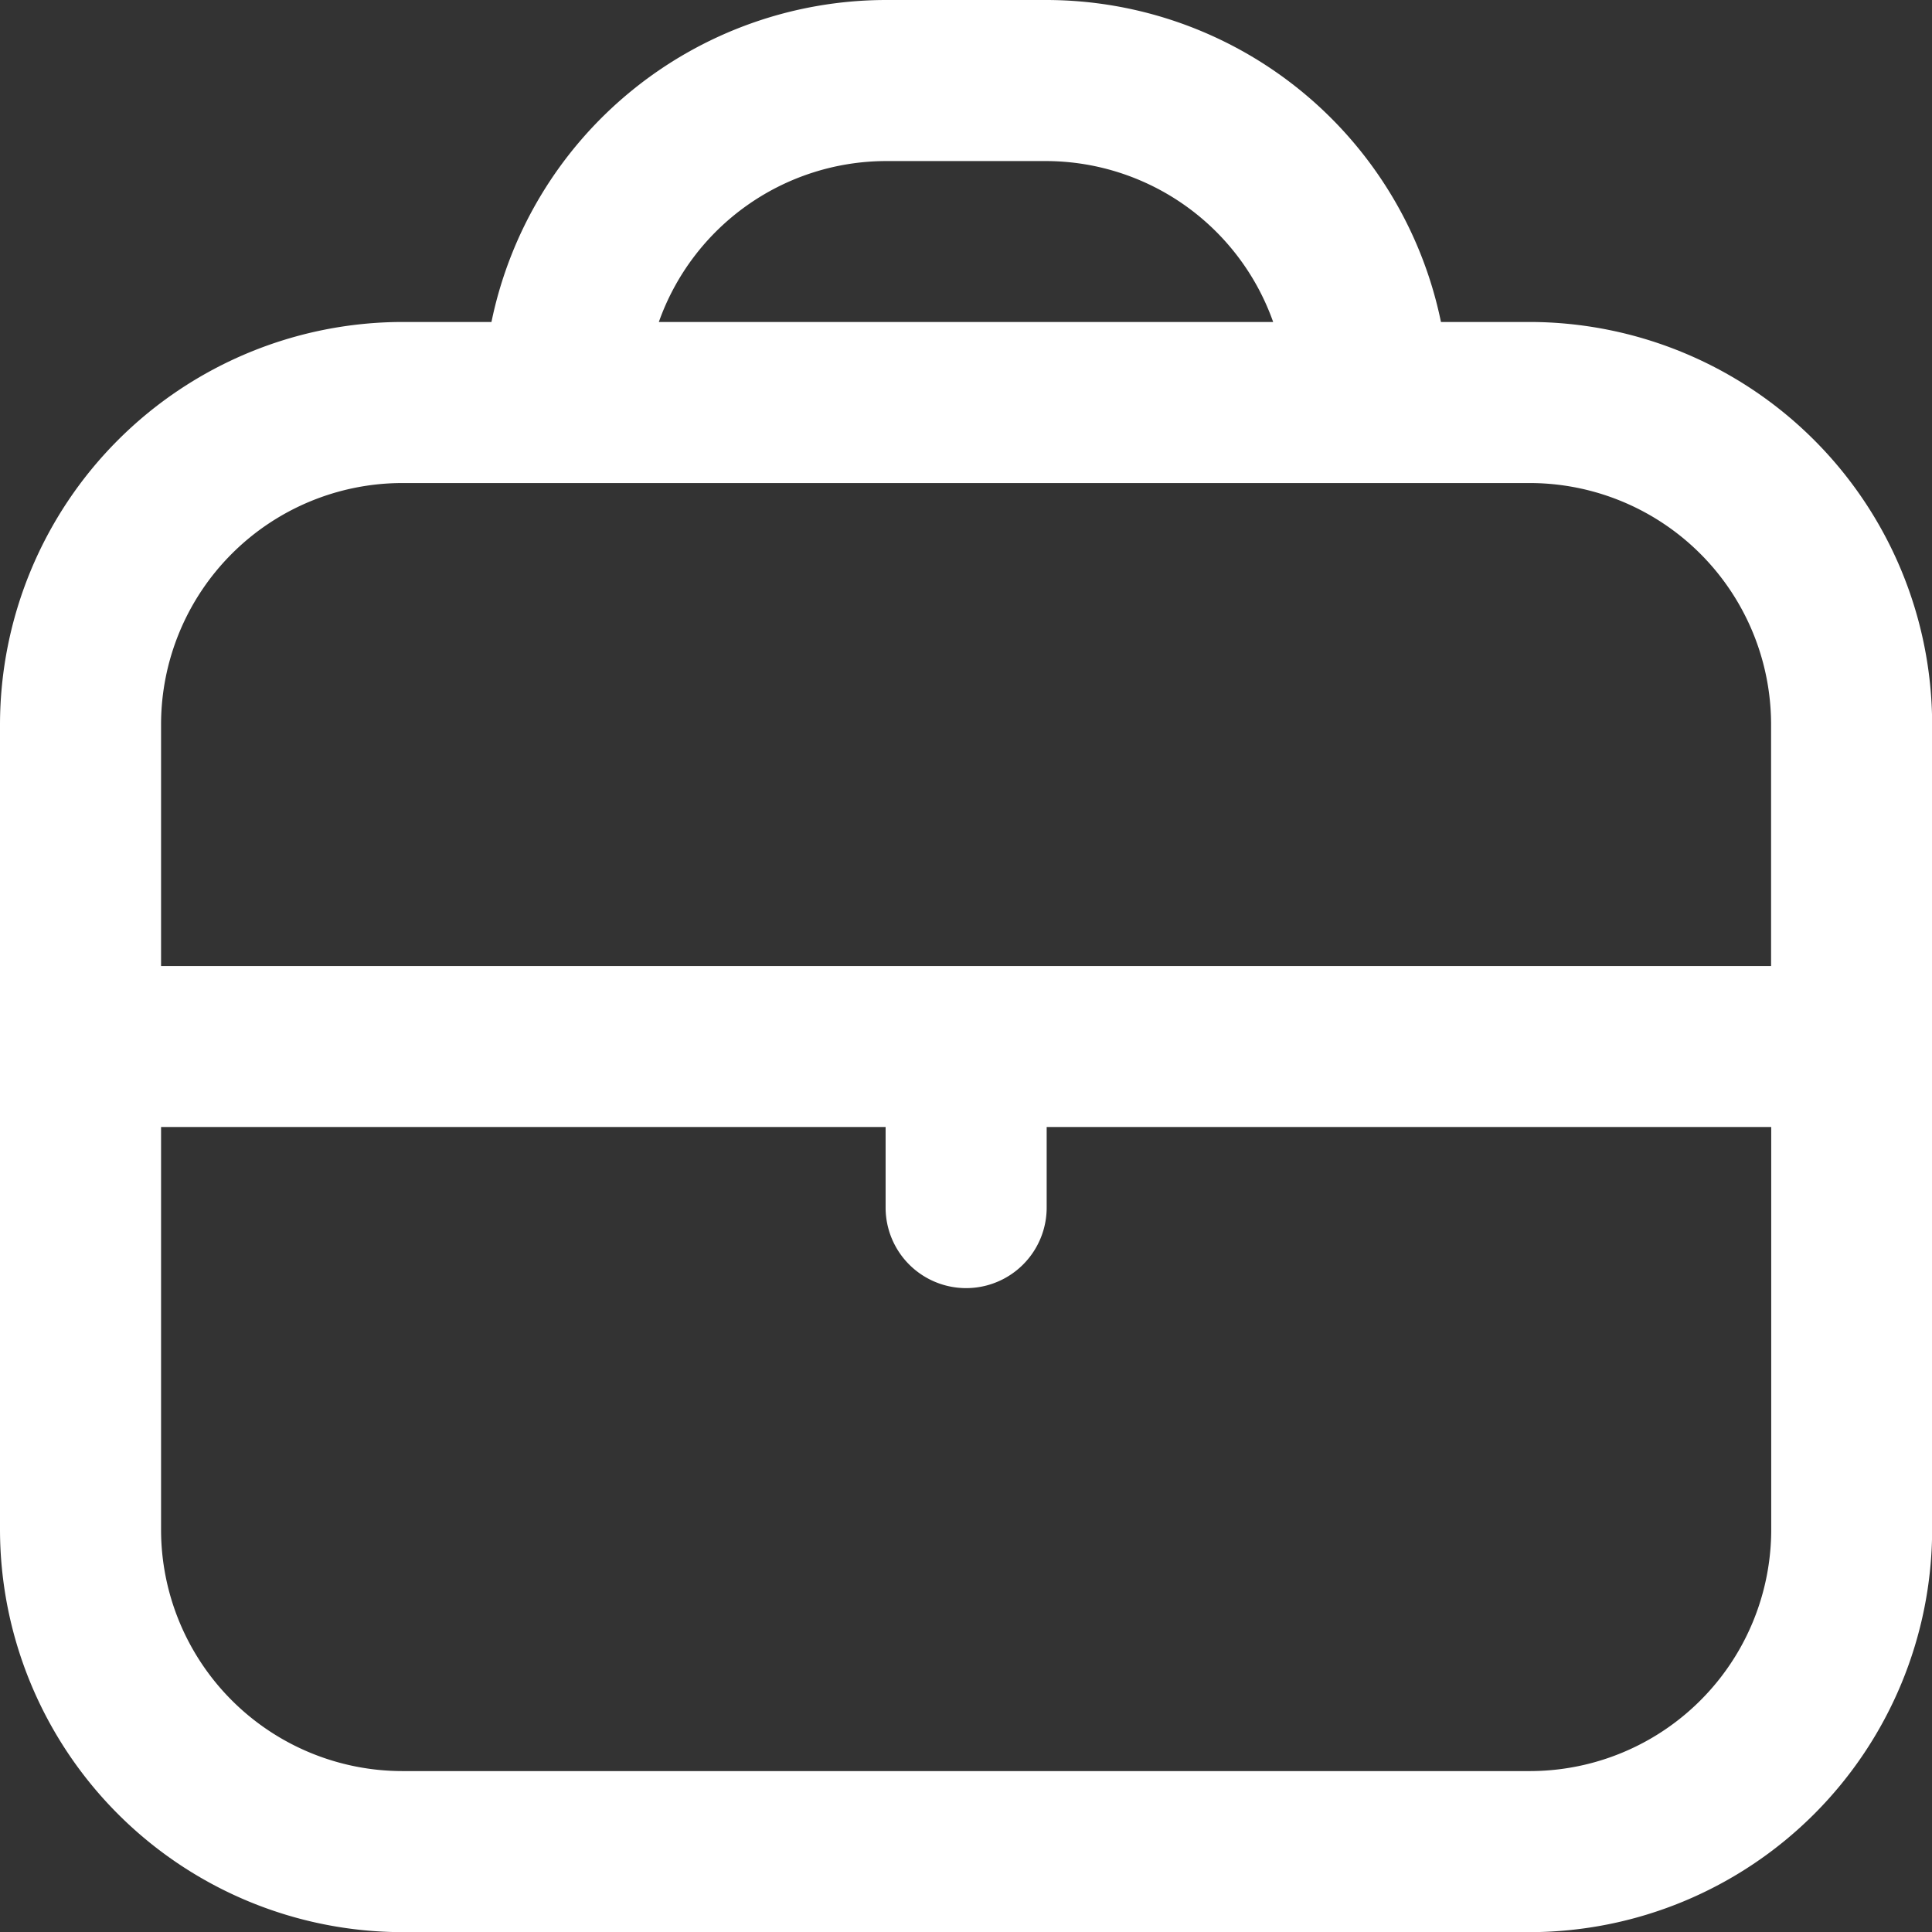 <svg xmlns="http://www.w3.org/2000/svg" width="13.759" height="13.759" viewBox="0 0 13.759 13.759">
  <rect x="0" y="0" width="13.759" height="13.759" fill="#333333" stroke="none"/>
  <path id="briefcase" d="M10.893,2.293h-.631A2.872,2.872,0,0,0,7.453,0H6.306A2.872,2.872,0,0,0,3.5,2.293H2.867A2.87,2.87,0,0,0,0,5.16v5.733a2.87,2.87,0,0,0,2.867,2.867h8.026a2.87,2.87,0,0,0,2.867-2.867V5.16a2.87,2.87,0,0,0-2.867-2.867ZM6.306,1.147H7.453A1.72,1.72,0,0,1,9.067,2.293H4.692A1.72,1.72,0,0,1,6.306,1.147ZM2.867,3.44h8.026a1.72,1.72,0,0,1,1.72,1.72V6.88H1.147V5.16a1.72,1.72,0,0,1,1.72-1.72Zm8.026,9.173H2.867a1.72,1.72,0,0,1-1.72-1.72V8.026h5.16V8.6a.573.573,0,0,0,1.147,0V8.026h5.16v2.867A1.72,1.72,0,0,1,10.893,12.613Z" fill="#fff"/>
</svg>
